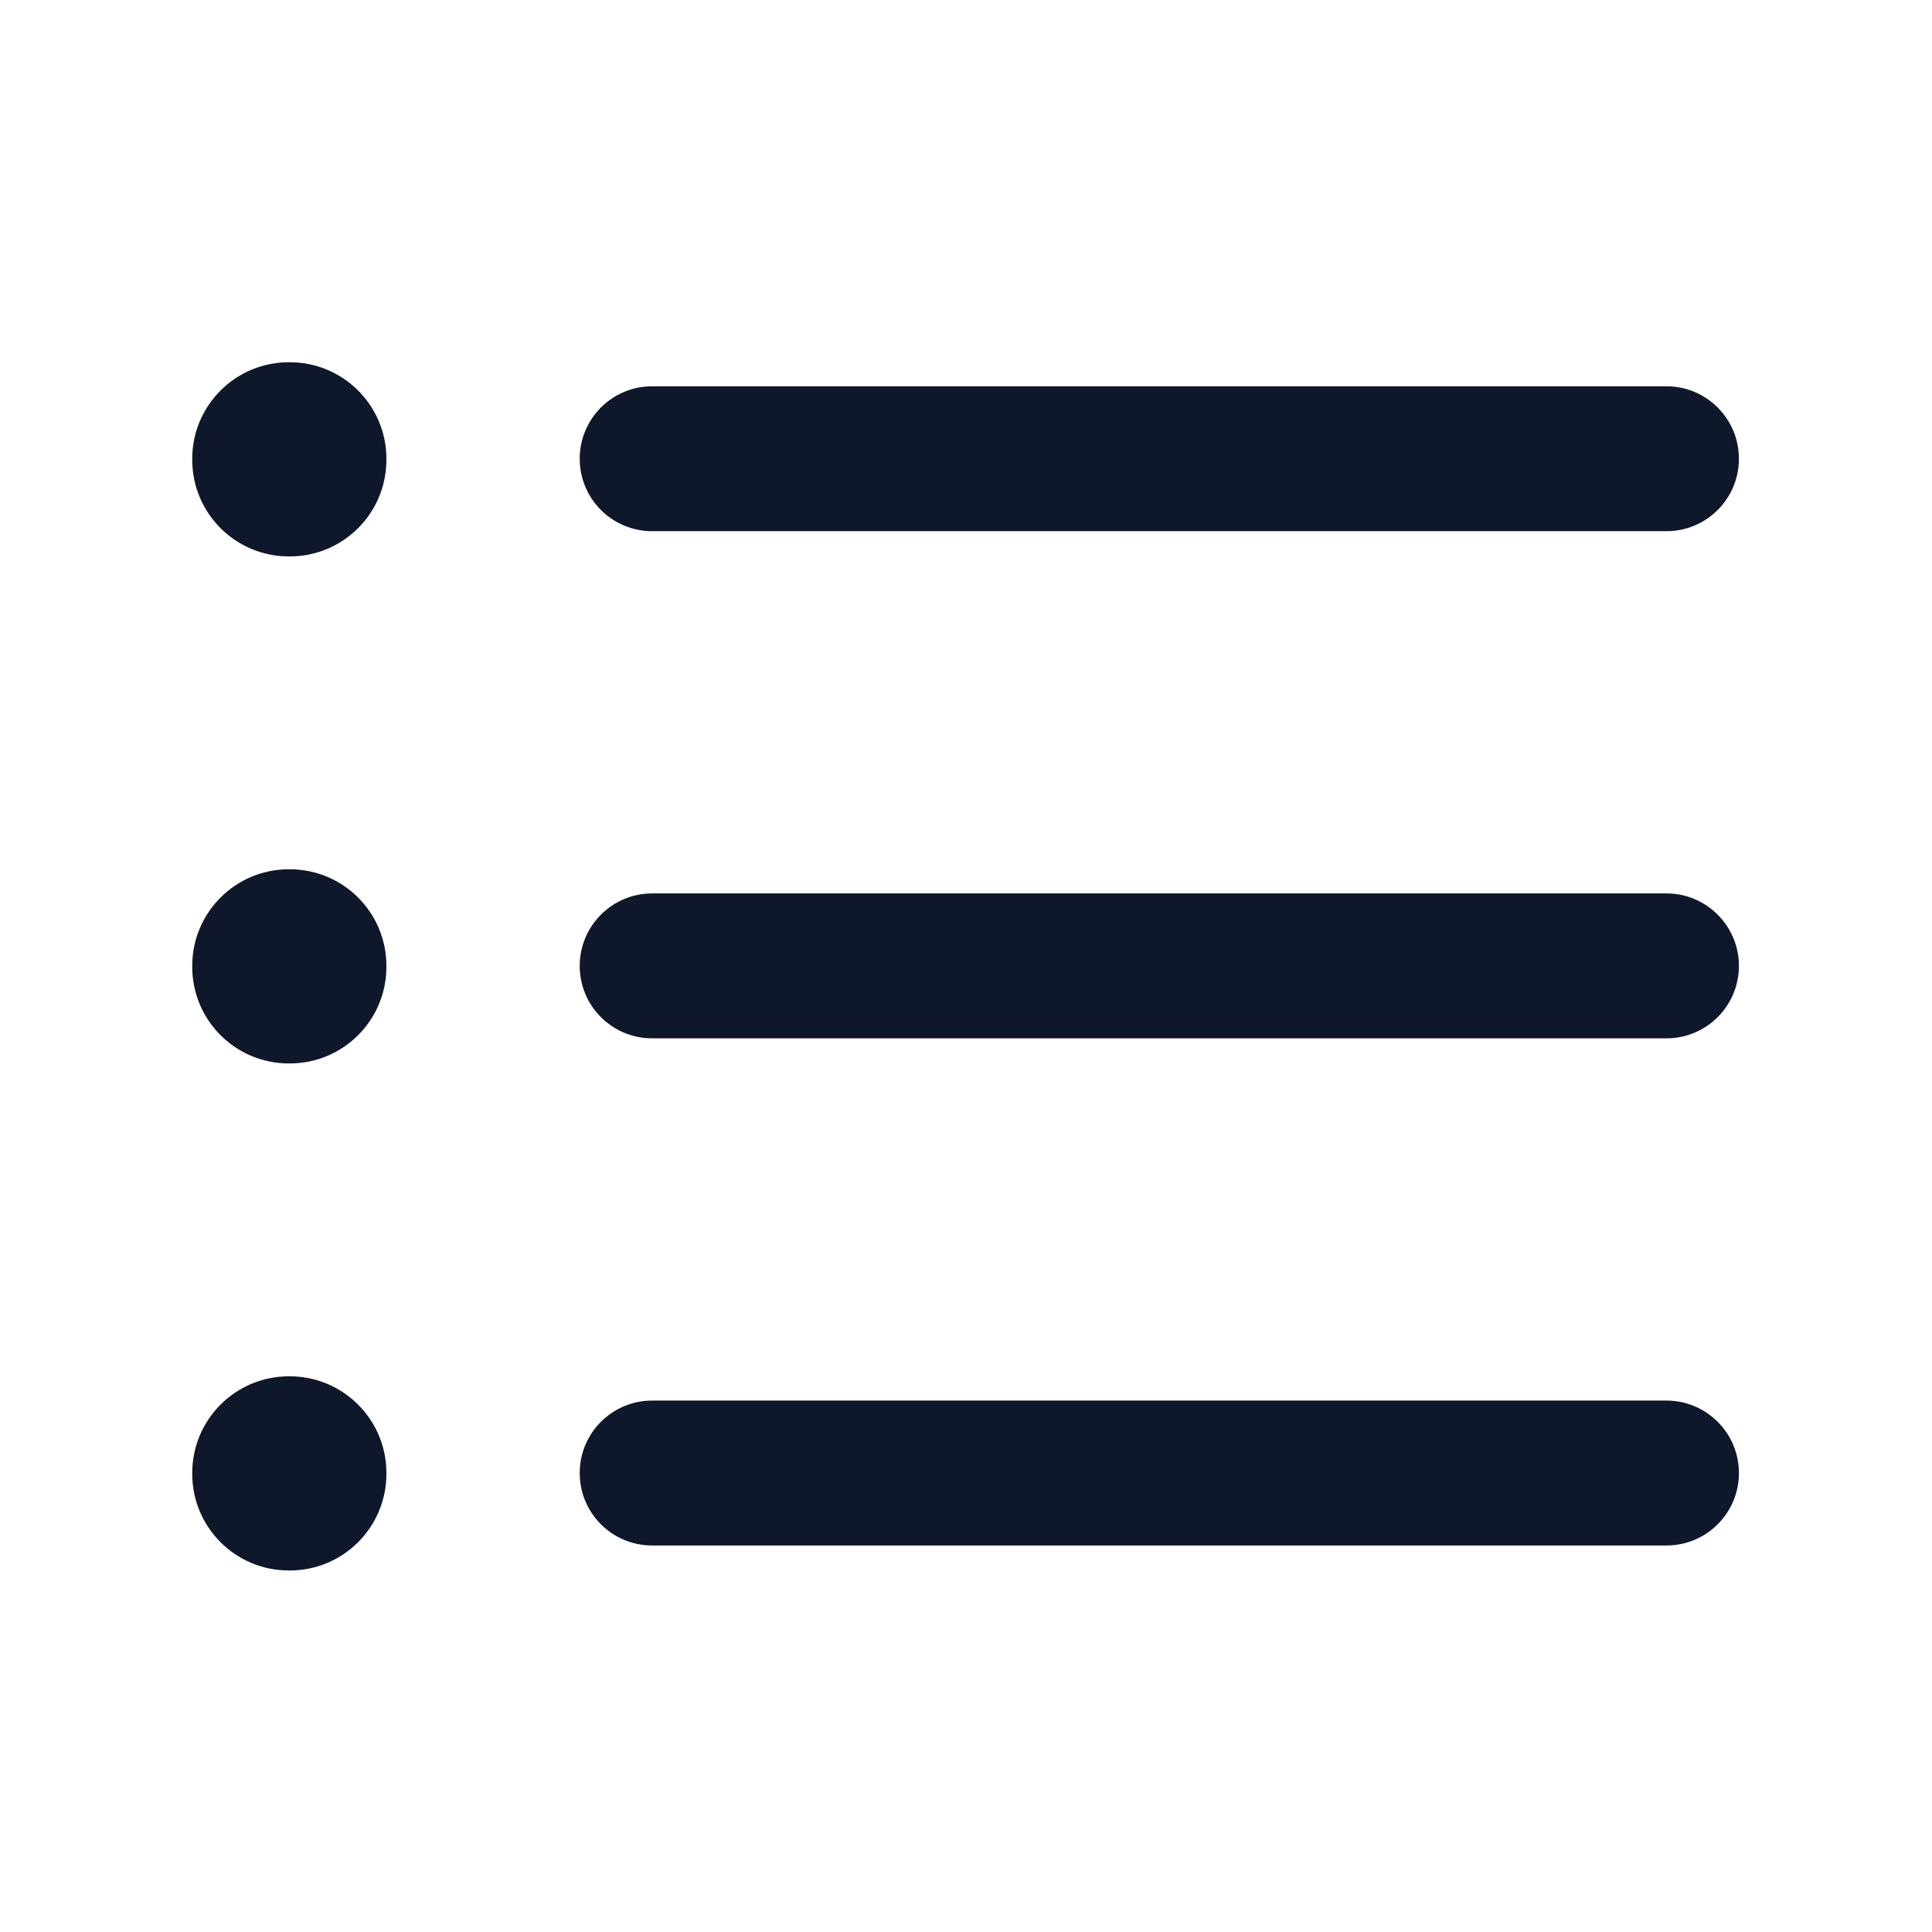 <svg width="16" height="16" viewBox="0 0 16 16" fill="none" xmlns="http://www.w3.org/2000/svg">
<path fill-rule="evenodd" clip-rule="evenodd" d="M4.801 3.799C4.801 3.468 5.069 3.199 5.401 3.199H13.801C14.132 3.199 14.401 3.468 14.401 3.799C14.401 4.131 14.132 4.399 13.801 4.399H5.401C5.069 4.399 4.801 4.131 4.801 3.799ZM4.801 7.999C4.801 7.668 5.069 7.399 5.401 7.399H13.801C14.132 7.399 14.401 7.668 14.401 7.999C14.401 8.331 14.132 8.599 13.801 8.599H5.401C5.069 8.599 4.801 8.331 4.801 7.999ZM4.801 12.199C4.801 11.868 5.069 11.599 5.401 11.599H13.801C14.132 11.599 14.401 11.868 14.401 12.199C14.401 12.531 14.132 12.799 13.801 12.799H5.401C5.069 12.799 4.801 12.531 4.801 12.199Z" fill="#0F172A"/>
<path fill-rule="evenodd" clip-rule="evenodd" d="M1.592 3.8C1.592 3.358 1.95 3 2.392 3H2.4C2.842 3 3.2 3.358 3.2 3.8V3.808C3.2 4.25 2.842 4.608 2.4 4.608H2.392C1.95 4.608 1.592 4.25 1.592 3.808V3.8Z" fill="#0F172A"/>
<path fill-rule="evenodd" clip-rule="evenodd" d="M1.592 12.198C1.592 11.757 1.95 11.398 2.392 11.398H2.4C2.842 11.398 3.2 11.757 3.2 12.198V12.206C3.2 12.648 2.842 13.006 2.4 13.006H2.392C1.95 13.006 1.592 12.648 1.592 12.206V12.198Z" fill="#0F172A"/>
<path fill-rule="evenodd" clip-rule="evenodd" d="M1.592 7.999C1.592 7.557 1.95 7.199 2.392 7.199H2.4C2.842 7.199 3.2 7.557 3.2 7.999V8.007C3.2 8.449 2.842 8.807 2.4 8.807H2.392C1.95 8.807 1.592 8.449 1.592 8.007V7.999Z" fill="#0F172A"/>
</svg>
